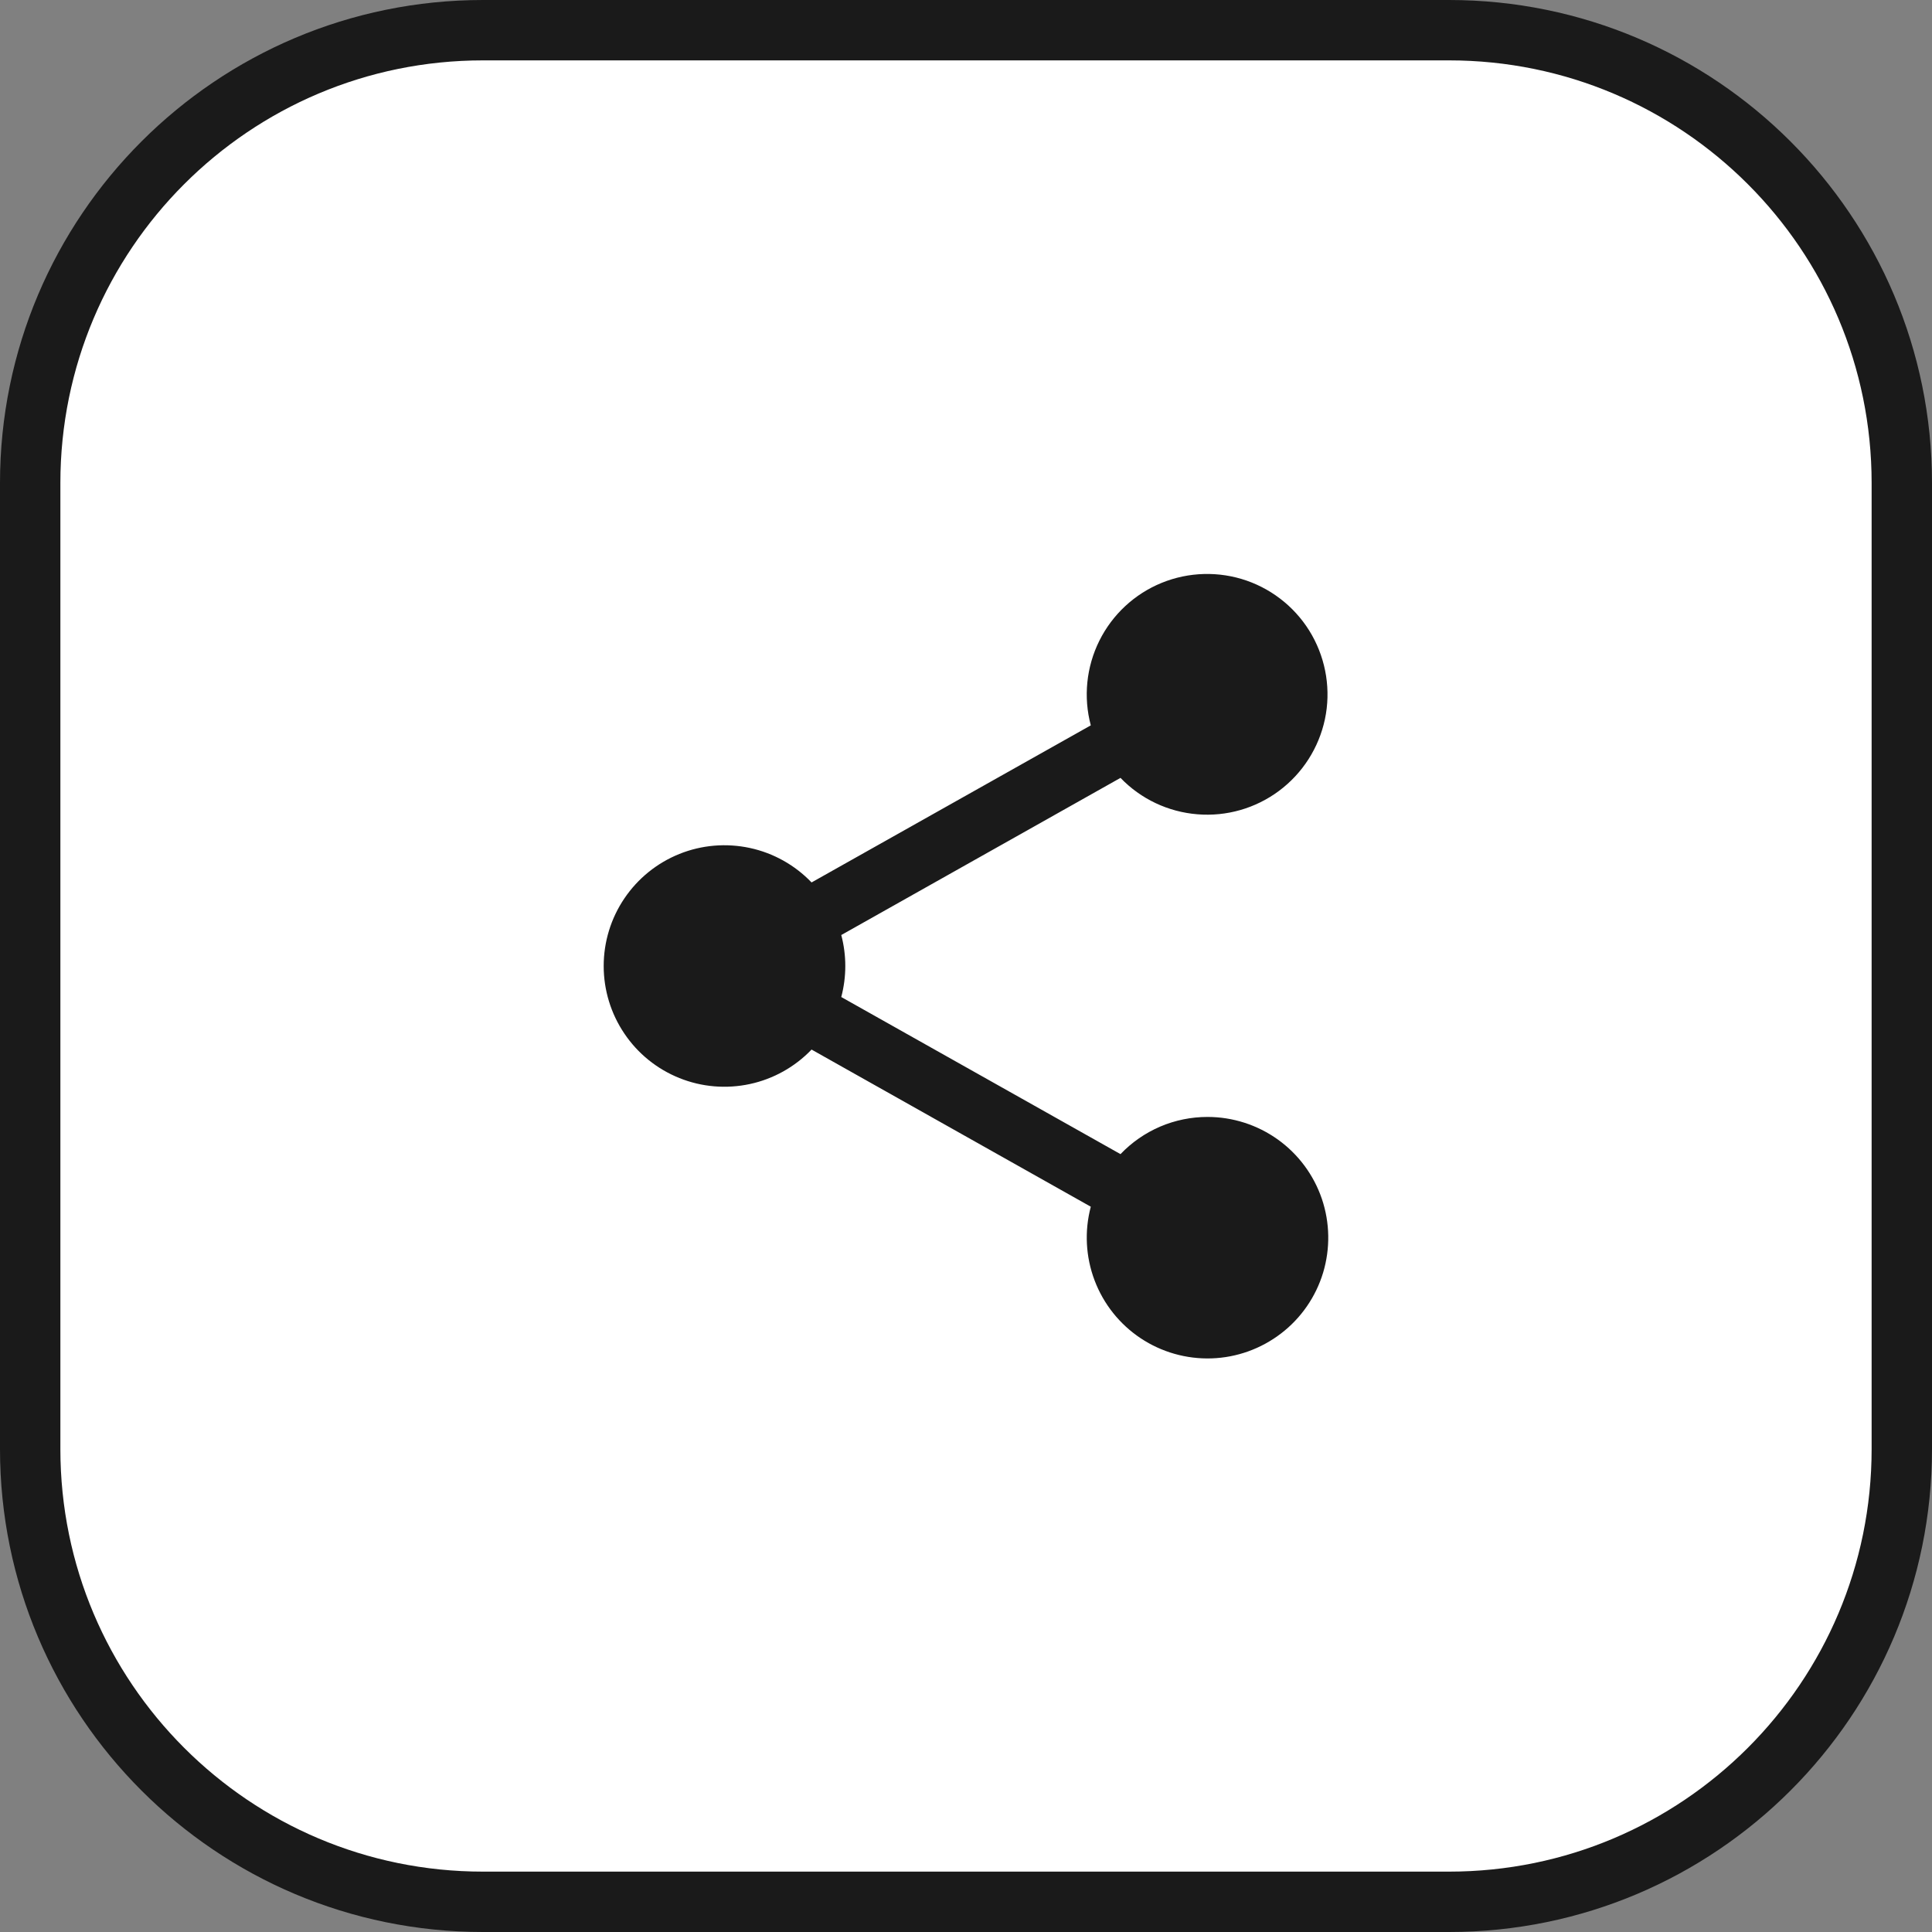 <svg width="32" height="32" viewBox="0 0 32 32" fill="none" xmlns="http://www.w3.org/2000/svg">
<rect x="0" y="0" width="32" height="32" fill="#808080" stroke="none"/>
<path d="M0.5 8C0.5 3.858 3.858 0.5 8 0.5H24C28.142 0.5 31.5 3.858 31.5 8V24C31.5 28.142 28.142 31.5 24 31.5H8C3.858 31.5 0.5 28.142 0.5 24V8Z" fill="white"/>
<path d="M0.5 8C0.5 3.858 3.858 0.5 8 0.5H24C28.142 0.5 31.5 3.858 31.5 8V24C31.5 28.142 28.142 31.5 24 31.5H8C3.858 31.5 0.5 28.142 0.5 24V8Z" stroke="#1A1A1A"/>
<path d="M20 18.5C19.731 18.5 19.464 18.554 19.216 18.66C18.969 18.766 18.745 18.921 18.559 19.116L13.934 16.514C14.023 16.177 14.023 15.823 13.934 15.487L18.559 12.884C18.895 13.234 19.348 13.448 19.832 13.487C20.315 13.527 20.796 13.389 21.185 13.099C21.574 12.809 21.844 12.387 21.945 11.912C22.045 11.438 21.968 10.943 21.73 10.52C21.492 10.098 21.107 9.777 20.649 9.617C20.191 9.458 19.69 9.471 19.241 9.654C18.792 9.837 18.425 10.178 18.209 10.612C17.993 11.046 17.942 11.545 18.067 12.014L13.442 14.616C13.166 14.328 12.81 14.129 12.42 14.045C12.029 13.961 11.623 13.995 11.253 14.144C10.882 14.293 10.565 14.55 10.342 14.88C10.118 15.211 9.999 15.601 9.999 16C9.999 16.399 10.118 16.789 10.342 17.12C10.565 17.451 10.882 17.707 11.253 17.856C11.623 18.005 12.029 18.039 12.42 17.955C12.81 17.871 13.166 17.672 13.442 17.384L18.067 19.987C17.96 20.39 17.982 20.817 18.13 21.208C18.278 21.599 18.544 21.933 18.892 22.165C19.239 22.396 19.651 22.513 20.068 22.499C20.486 22.485 20.888 22.34 21.22 22.085C21.551 21.831 21.794 21.479 21.915 21.079C22.035 20.679 22.028 20.252 21.894 19.856C21.759 19.46 21.504 19.117 21.165 18.874C20.825 18.631 20.418 18.5 20 18.5Z" fill="#1A1A1A"/>
</svg>
